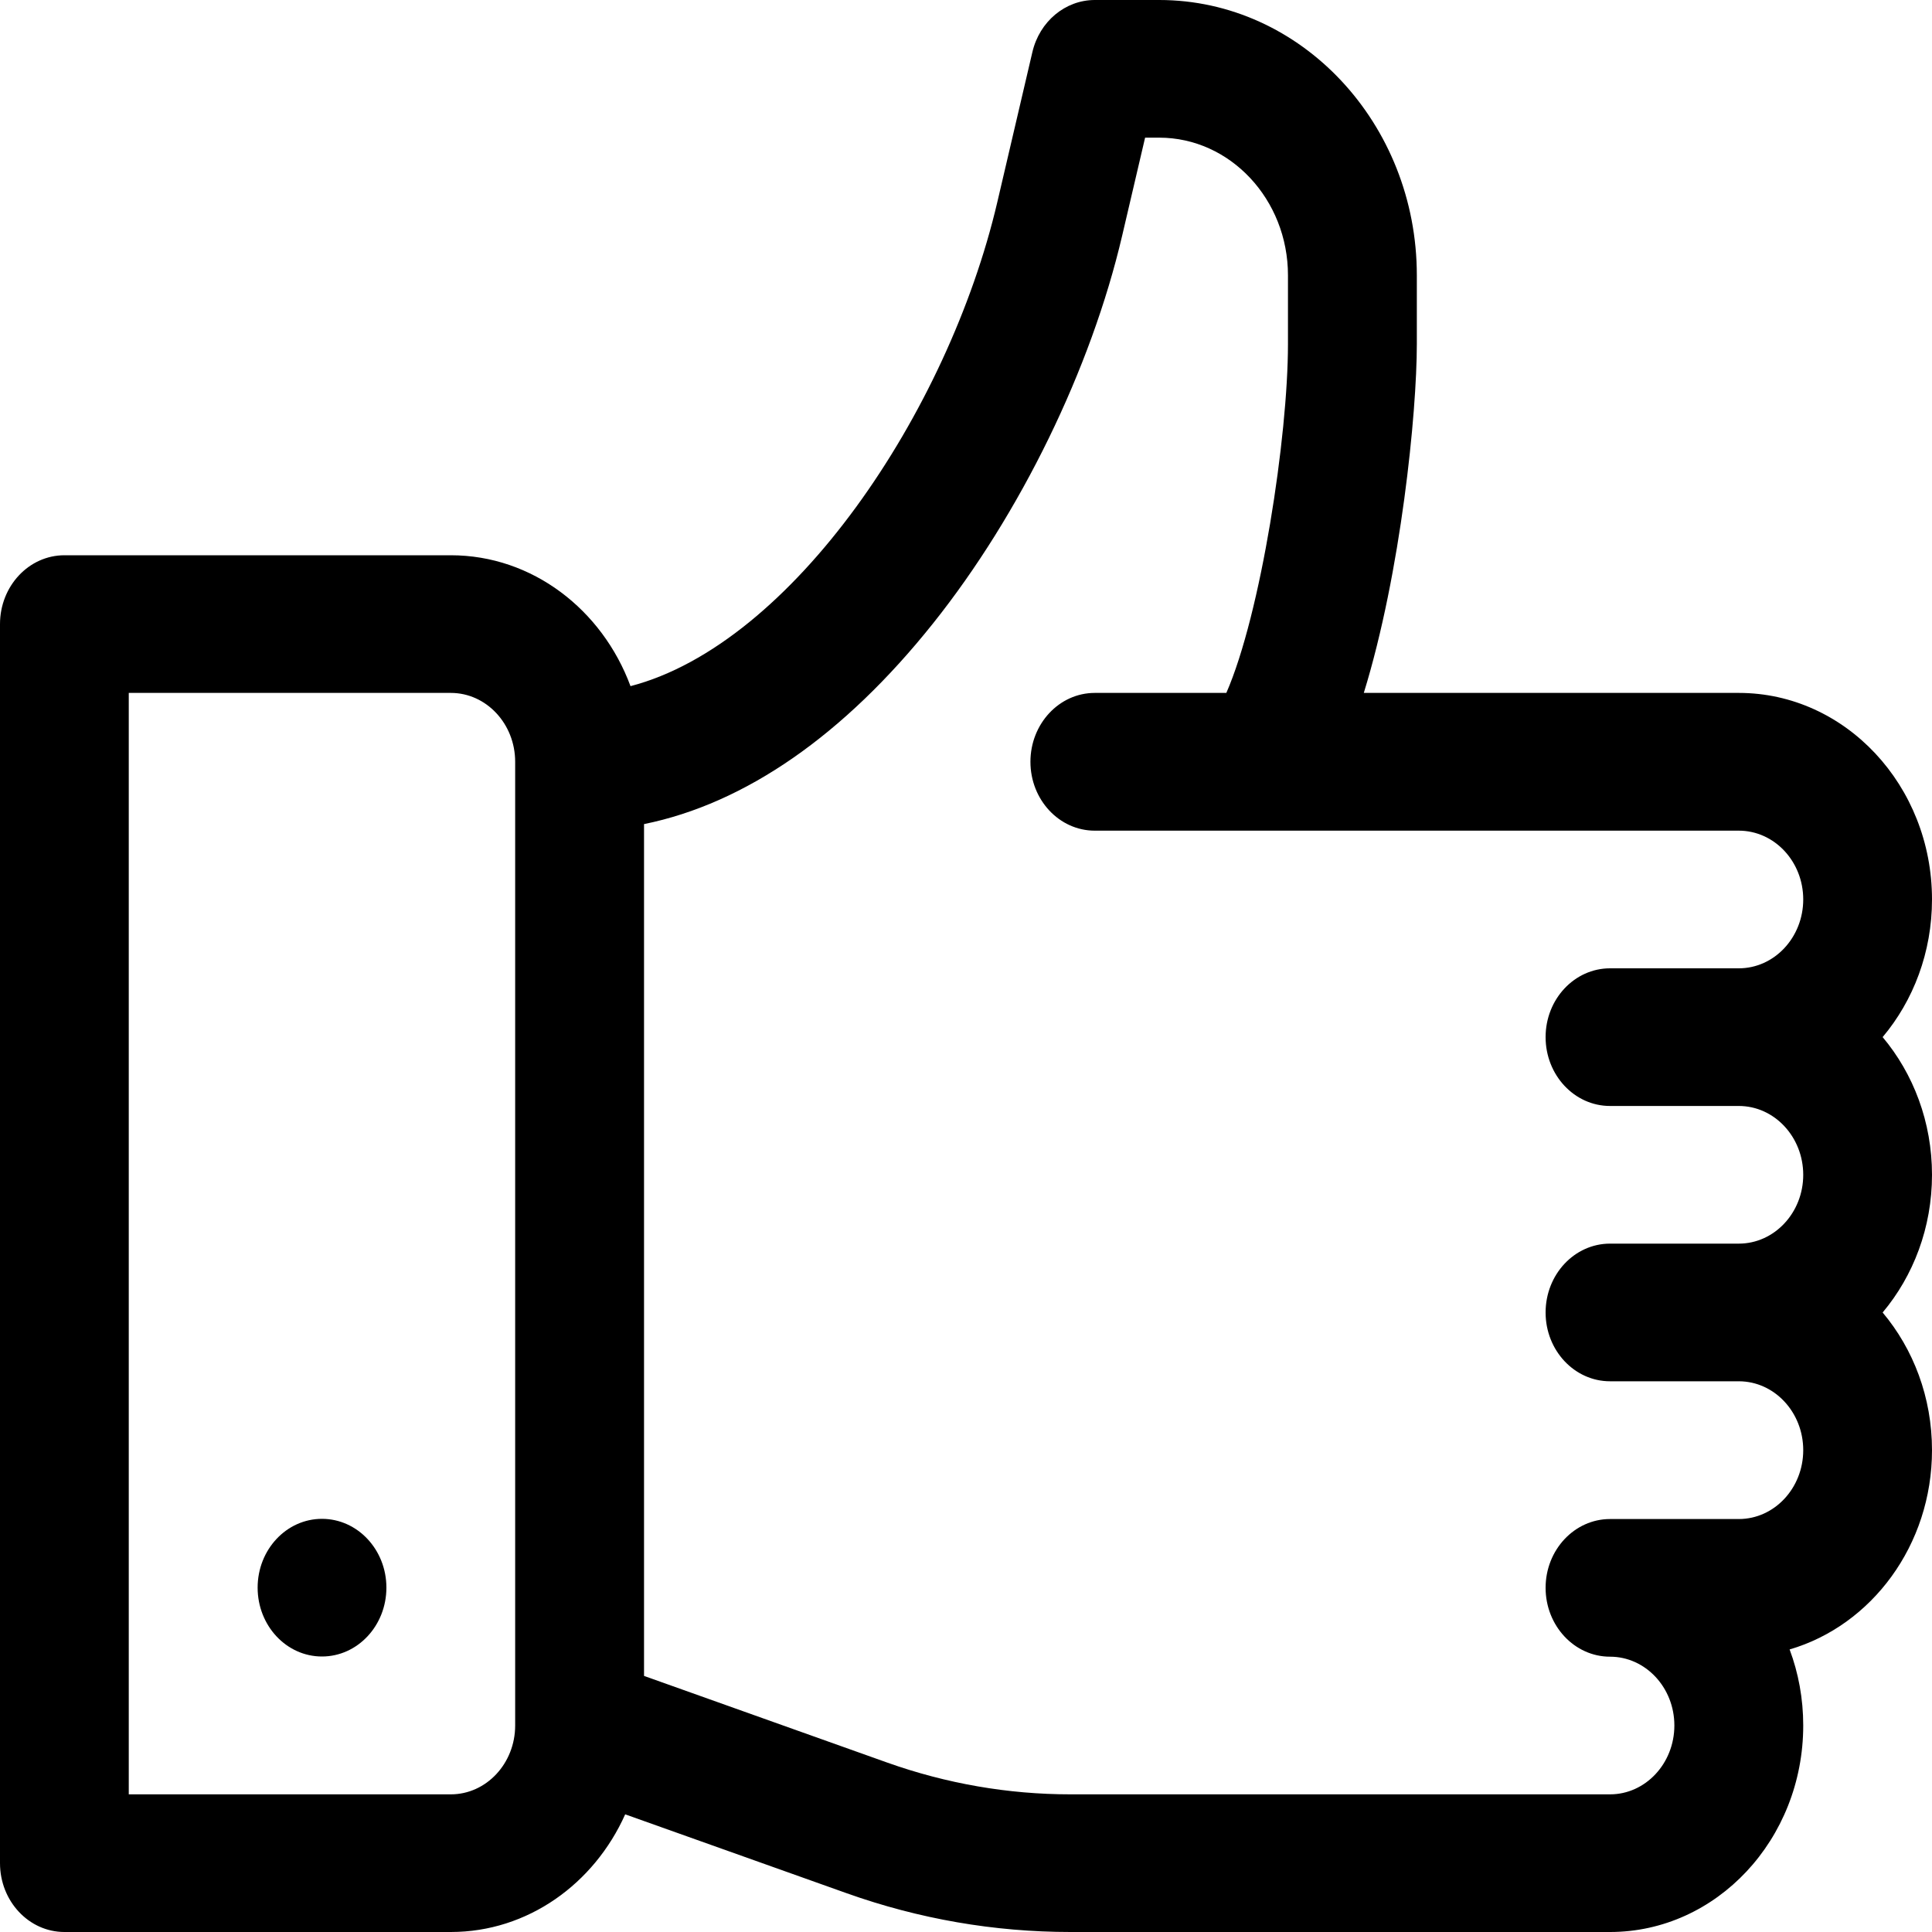 <svg width="20" height="20" viewBox="0 0 20 20" xmlns="http://www.w3.org/2000/svg">
<path d="M19.489 10.736C19.807 10.358 20 9.858 20 9.311C20 8.133 19.103 7.173 18 7.173H14.118C14.503 5.926 14.667 4.272 14.667 3.562V2.85C14.667 1.279 13.47 0 12 0H11.333C11.028 0 10.761 0.222 10.687 0.54L10.324 2.093C9.815 4.267 8.199 6.667 6.527 7.103C6.234 6.311 5.511 5.748 4.667 5.748H0.667C0.299 5.748 0 6.067 0 6.461V19.287C0 19.681 0.299 20 0.667 20H4.667C5.462 20 6.15 19.502 6.472 18.782L8.763 19.598C9.512 19.865 10.292 20 11.082 20H16.667C17.769 20 18.667 19.041 18.667 17.862C18.667 17.584 18.617 17.318 18.526 17.075C19.374 16.827 20 15.996 20 15.012C20 14.465 19.807 13.965 19.489 13.587C19.807 13.208 20 12.708 20 12.162C20 11.615 19.807 11.115 19.489 10.736ZM5.333 17.862C5.333 18.255 5.034 18.575 4.667 18.575H1.333V7.173H4.667C5.034 7.173 5.333 7.493 5.333 7.886V17.862ZM16.667 11.449H18C18.368 11.449 18.667 11.769 18.667 12.162C18.667 12.554 18.368 12.874 18 12.874H16.667C16.299 12.874 16 13.193 16 13.587C16 13.98 16.299 14.299 16.667 14.299H18C18.368 14.299 18.667 14.619 18.667 15.012C18.667 15.405 18.368 15.725 18 15.725H16.667C16.299 15.725 16 16.044 16 16.437C16 16.83 16.299 17.15 16.667 17.15C17.034 17.15 17.333 17.469 17.333 17.862C17.333 18.255 17.034 18.575 16.667 18.575H11.082C10.436 18.575 9.797 18.464 9.184 18.246L6.667 17.349V8.531C7.712 8.319 8.736 7.611 9.66 6.452C10.562 5.321 11.294 3.82 11.617 2.438L11.854 1.425H12C12.735 1.425 13.333 2.065 13.333 2.85V3.562C13.333 4.519 13.053 6.354 12.695 7.173H11.333C10.965 7.173 10.667 7.493 10.667 7.886C10.667 8.279 10.965 8.599 11.333 8.599H18C18.368 8.599 18.667 8.918 18.667 9.311C18.667 9.704 18.368 10.024 18 10.024H16.667C16.299 10.024 16 10.343 16 10.736C16 11.13 16.299 11.449 16.667 11.449Z" />
<path d="M3.333 17.148C3.701 17.148 4 16.829 4 16.435C4 16.042 3.701 15.723 3.333 15.723C2.965 15.723 2.667 16.042 2.667 16.435C2.667 16.829 2.965 17.148 3.333 17.148Z" />
</svg>
